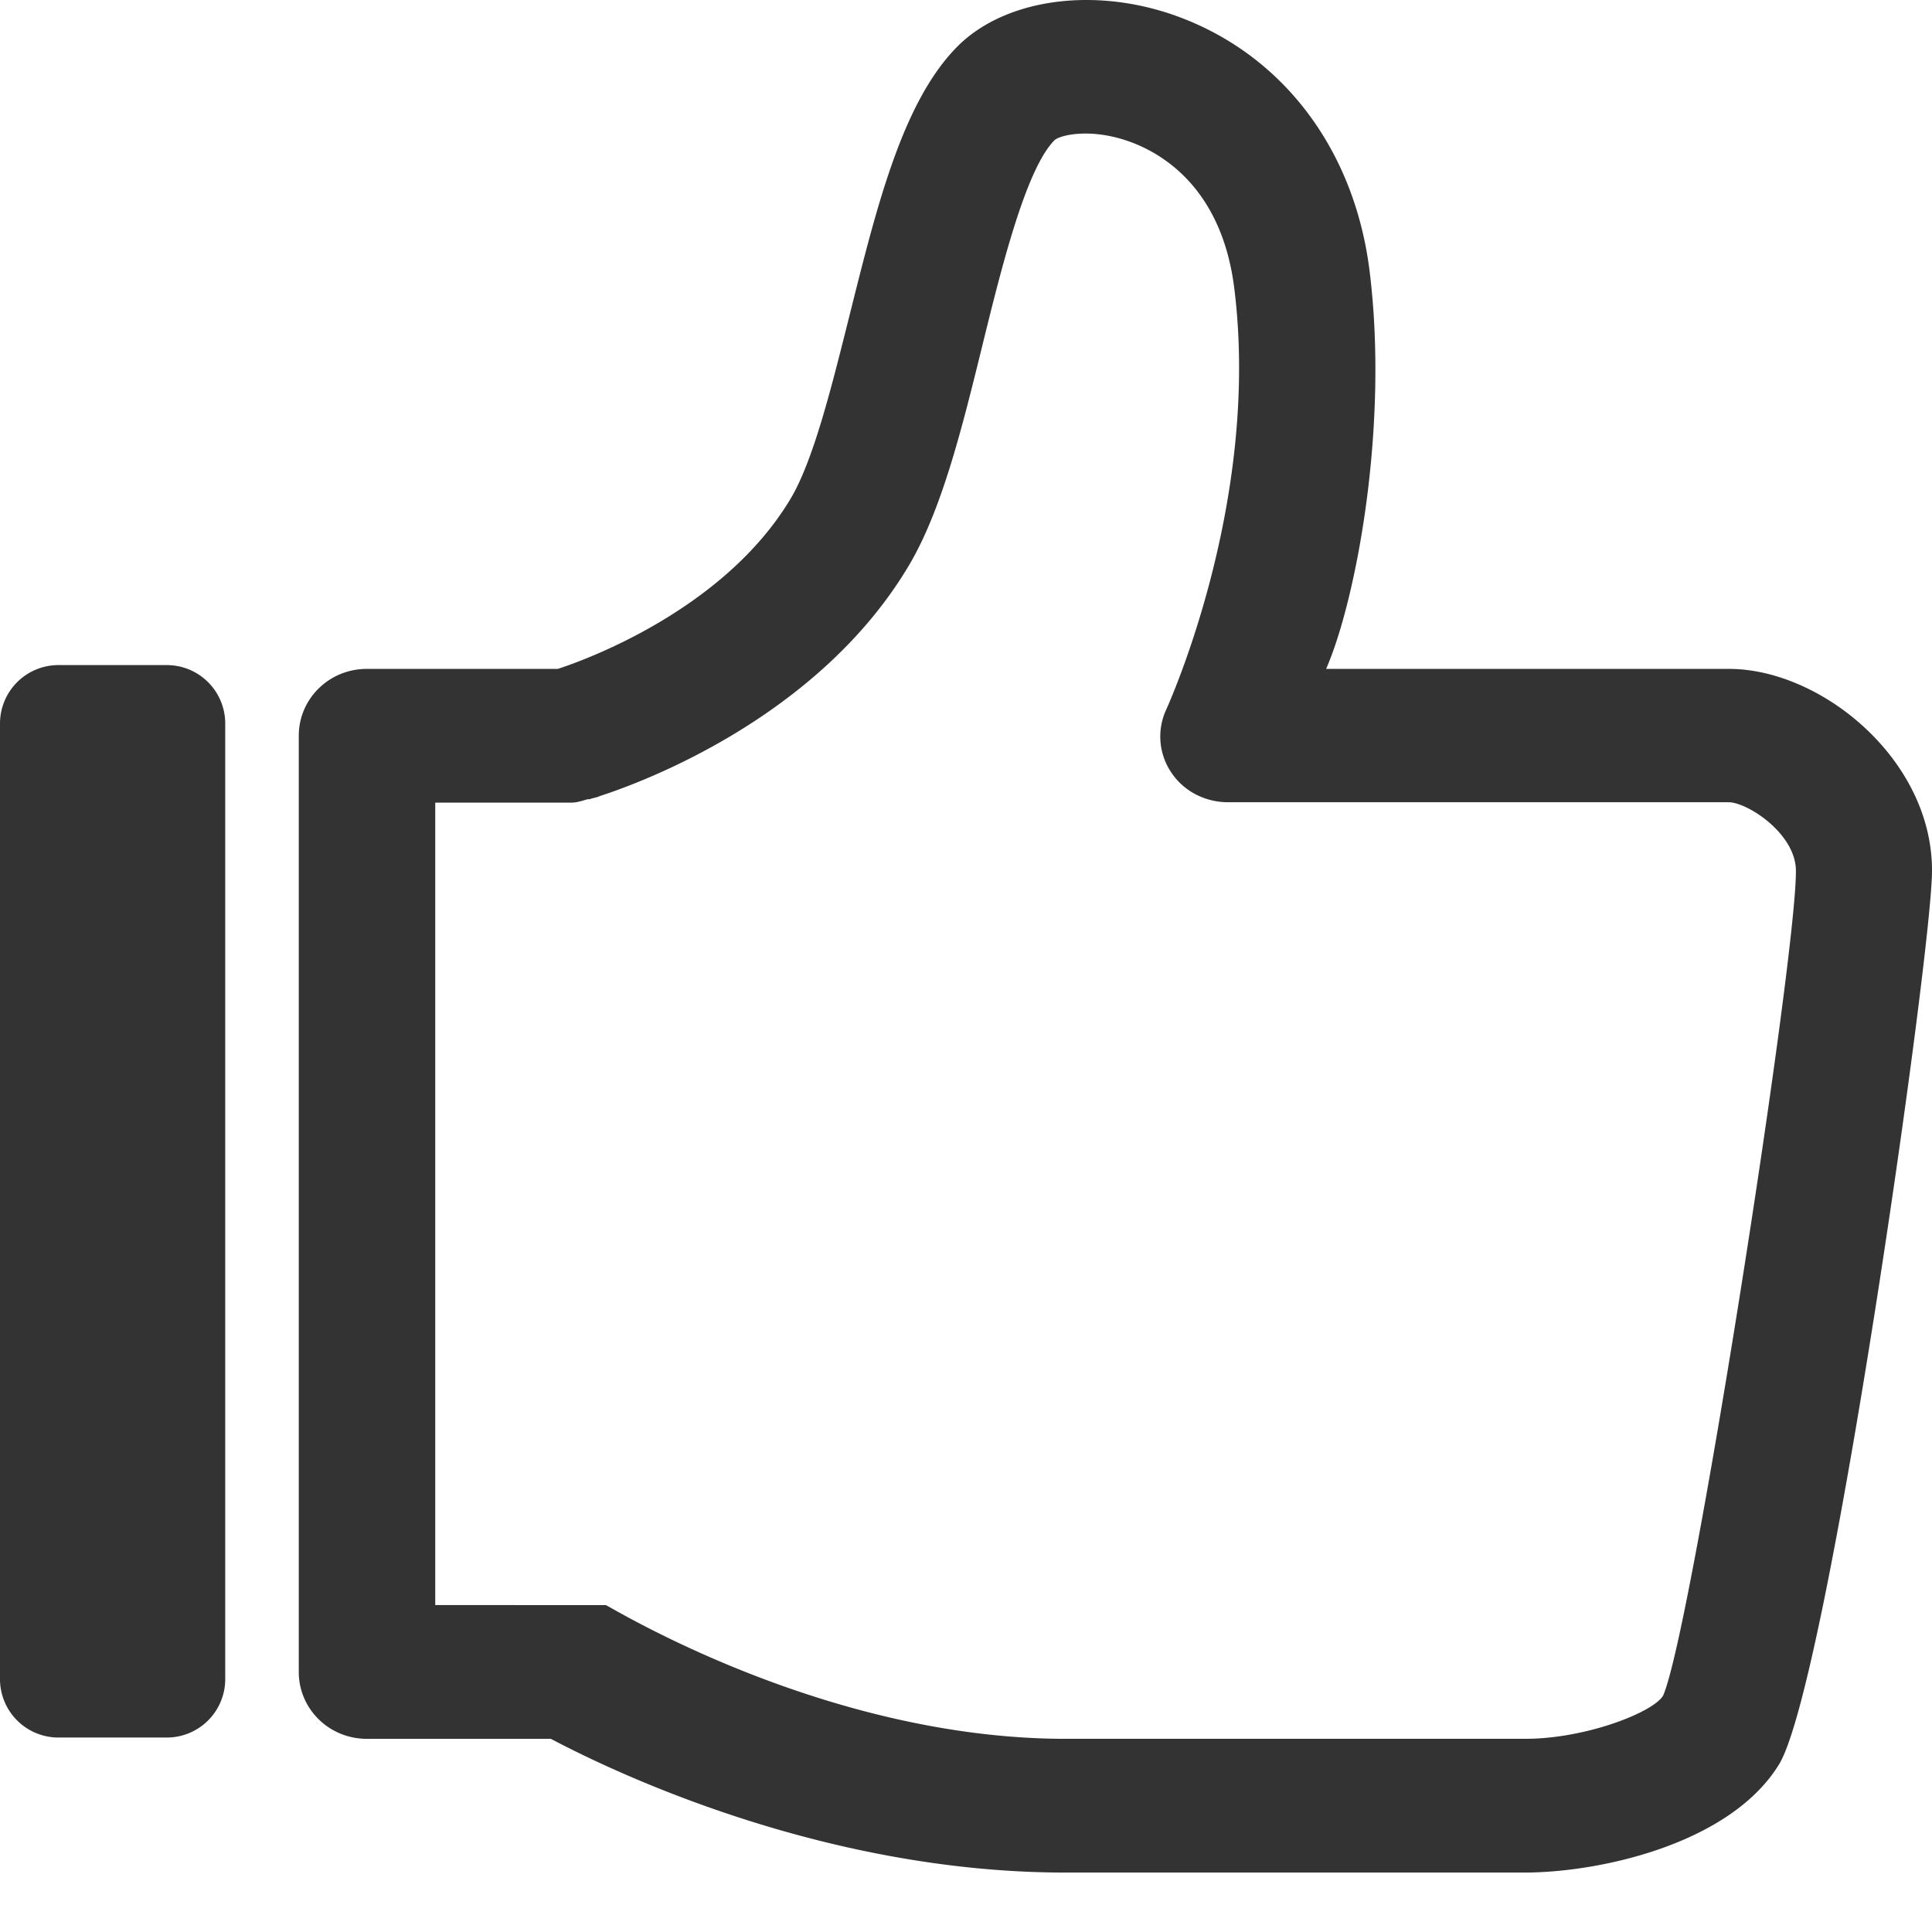 <?xml version="1.0" standalone="no"?><!DOCTYPE svg PUBLIC "-//W3C//DTD SVG 1.1//EN" "http://www.w3.org/Graphics/SVG/1.1/DTD/svg11.dtd"><svg class="icon" width="200px" height="200.00px" viewBox="0 0 1024 1024" version="1.1" xmlns="http://www.w3.org/2000/svg"><path fill="#333333" d="M916.378 354.525H702.874c15.51-35.446 33.351-127.094 23.079-210.558C717.808 77.643 678.053 26.774 620.268 7.341 577.41-6.955 532.039 0.095 507.605 24.489c-29.089 29.152-42.661 84.031-57.202 142.147-9.5 37.92-19.196 77.367-31.413 97.753-35.1 58.691-108.591 85.37-123.329 90.136H194.426c-19.976 0-36.068 15.817-36.068 35.446v496.199c0 19.629 16.093 35.446 36.068 35.446h97.54C322.213 937.614 434.491 992.492 564.61 992.492h243.365c40.133 0 109.174-15.242 134.963-57.352C968.925 892.455 1024 504.485 1024 461.611c0.197-59.069-58.762-107.087-107.622-107.087z m-34.911 544.217c-5.427 8.956-41.11 22.867-73.106 22.867h-243.554c-128.764 0-242.586-70.884-243.751-70.884H230.691V425.409h72.137c2.907 0 5.624-0.953 8.342-1.717 0.583-0.189 1.166 0 1.749-0.189 0.197-0.189 0.969-0.378 1.938-0.575 0.969-0.378 1.938-0.378 2.907-0.953 21.914-7.05 115.578-41.354 163.667-121.761 17.455-29.152 28.121-71.838 39.172-116.815 10.279-41.921 23.268-94.129 38.392-109.182 3.489-2.867 20.362-6.672 41.496 1.52 17.258 6.664 47.317 25.529 53.713 77.17 14.155 113.569-35.486 221.609-35.872 222.752a33.973 33.973 0 0 0 2.324 33.54c6.593 10.098 18.03 16.006 30.255 16.006h265.279c9.893 0 35.682 16.581 35.682 36.399 0.181 47.458-55.469 403.598-70.404 437.138zM88.403 352.508H30.972A30.98 30.98 0 0 0 0 383.48v506.478a30.972 30.972 0 0 0 30.972 30.972h57.431a30.964 30.964 0 0 0 30.972-30.972V383.48a30.972 30.972 0 0 0-30.972-30.972z"  /></svg>